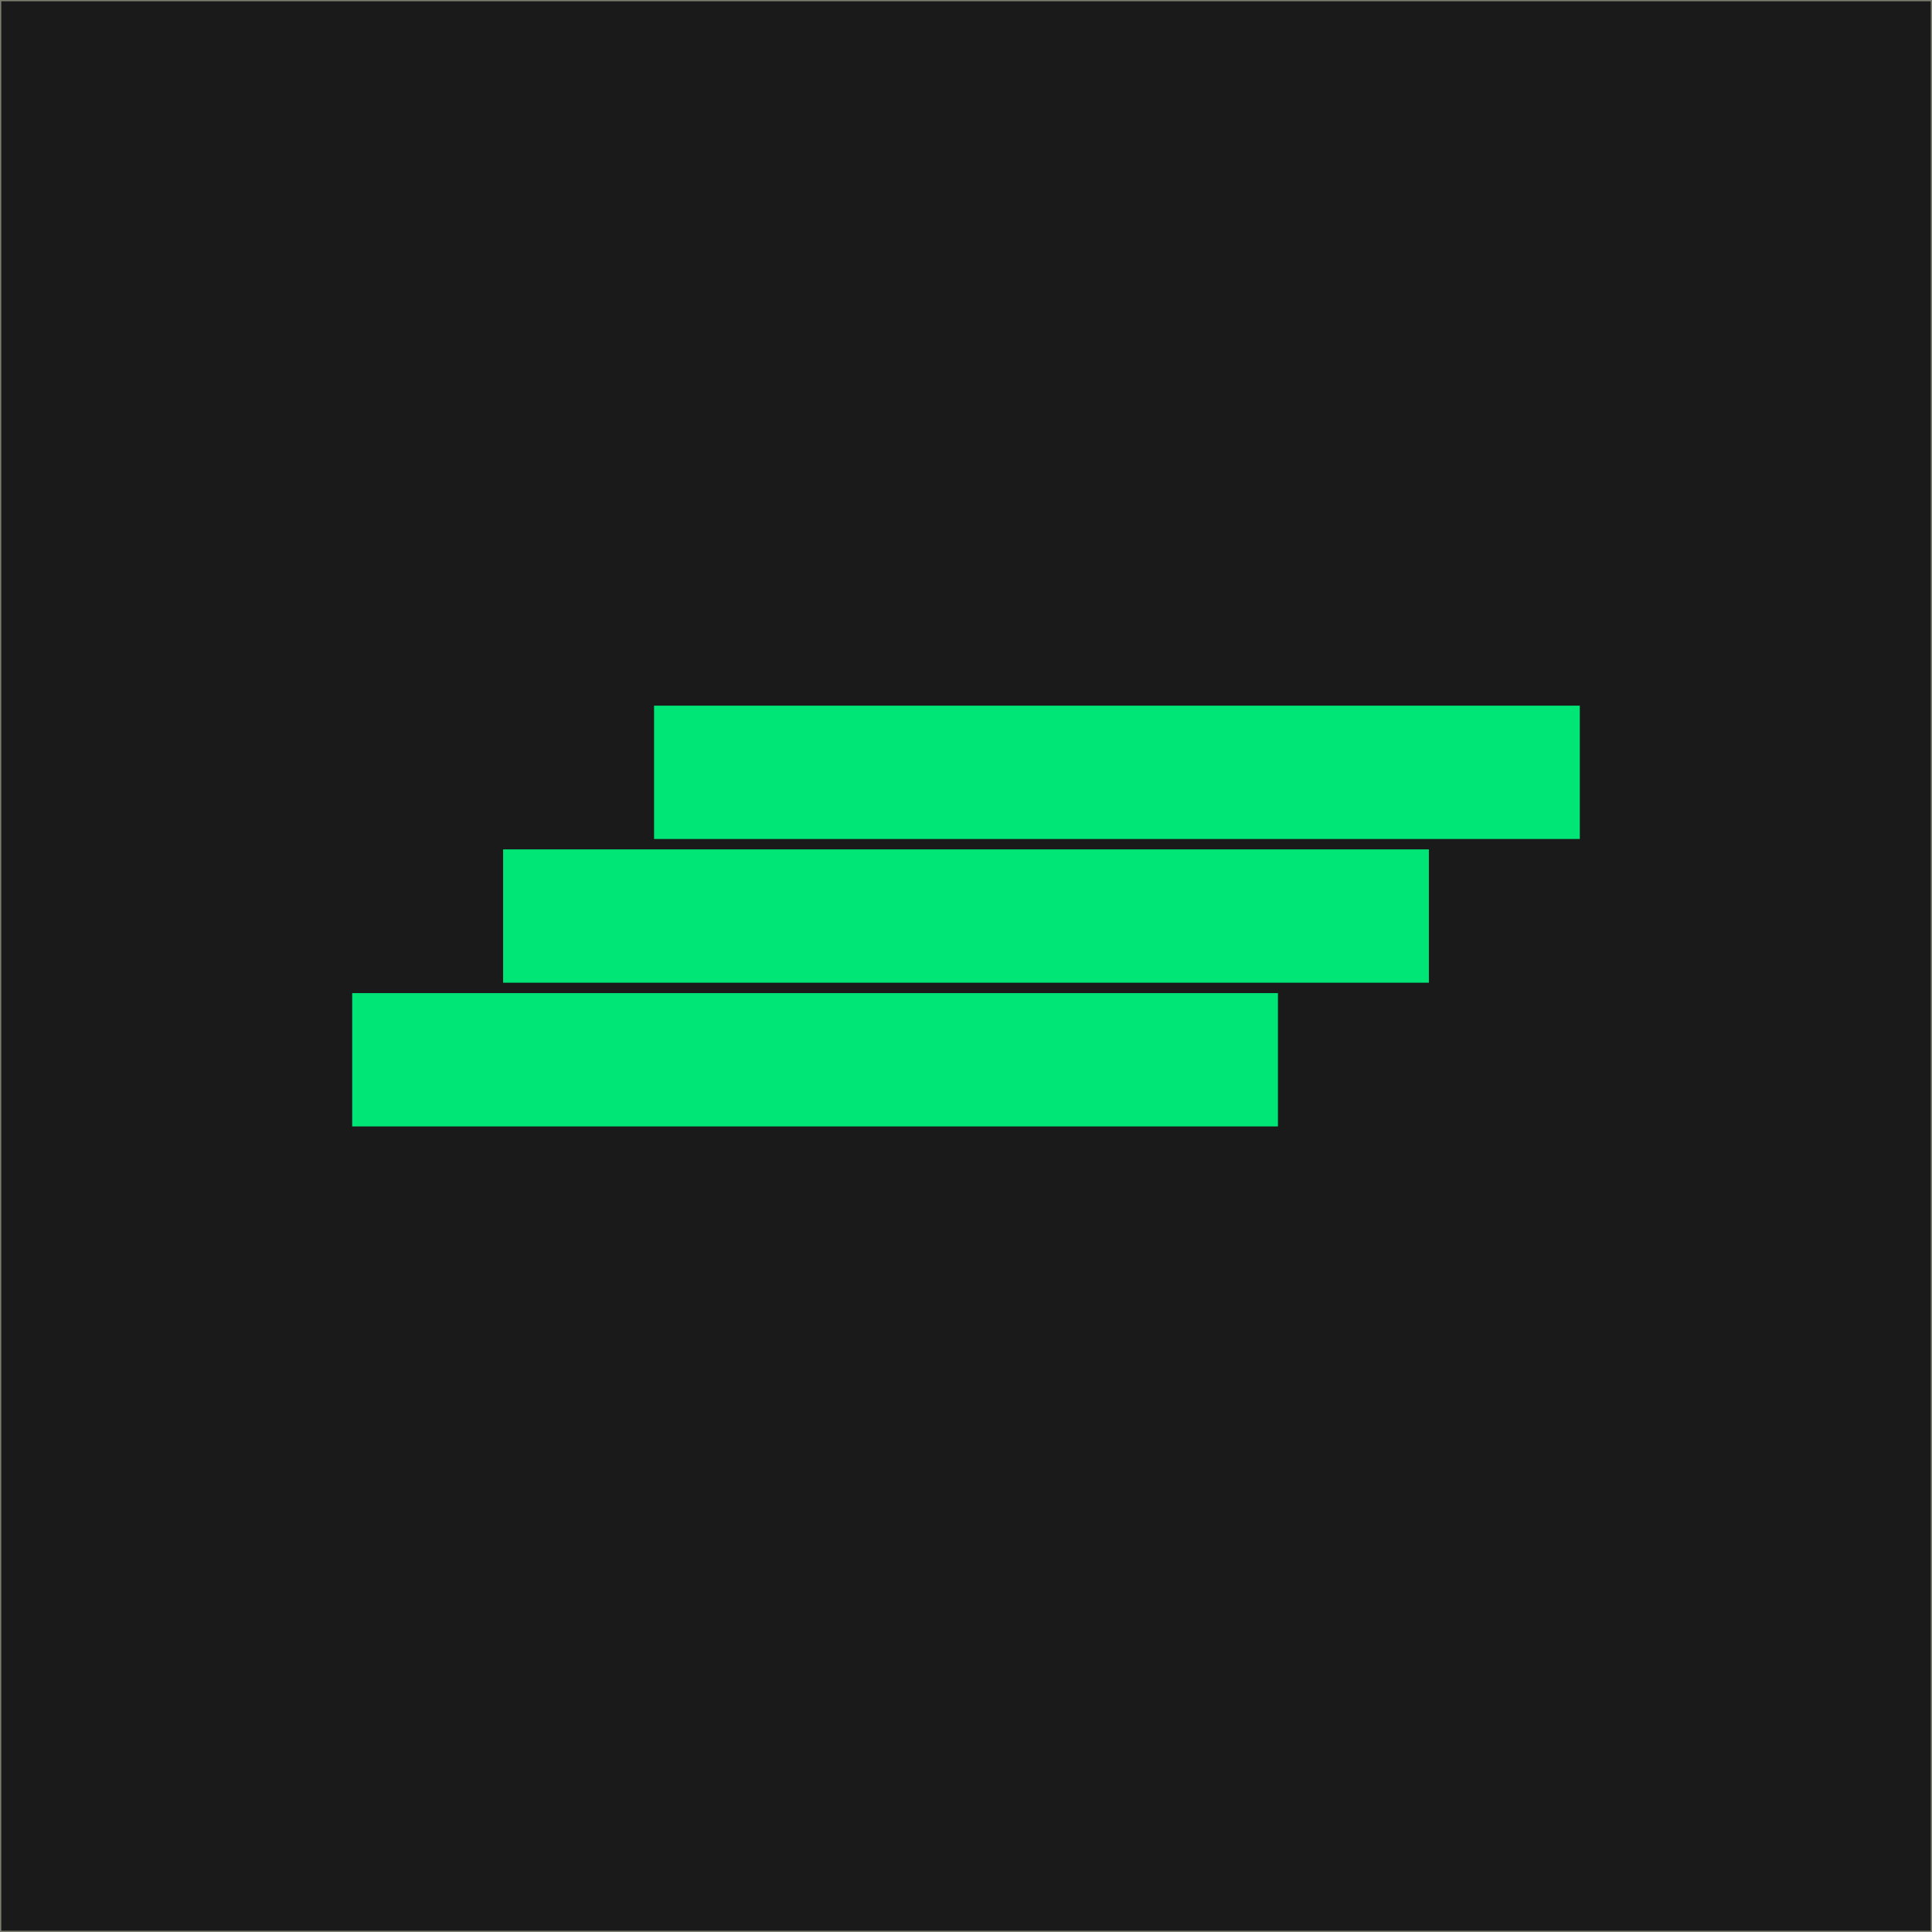 <?xml version="1.0" encoding="UTF-8" standalone="no"?>
<svg
   xmlns:dc="http://purl.org/dc/elements/1.1/"
   xmlns:cc="http://creativecommons.org/ns#"
   xmlns:rdf="http://www.w3.org/1999/02/22-rdf-syntax-ns#"
   xmlns:svg="http://www.w3.org/2000/svg"
   xmlns="http://www.w3.org/2000/svg"
   xmlns:sodipodi="http://sodipodi.sourceforge.net/DTD/sodipodi-0.dtd"
   xmlns:inkscape="http://www.inkscape.org/namespaces/inkscape"
   width="1536"
   height="1536"
   viewBox="0 0 406.4 406.4"
   version="1.1"
   id="svg8"
   inkscape:version="1.0.2 (e86c870879, 2021-01-15, custom)"
   sodipodi:docname="logo.svg"
   inkscape:export-filename="C:\Users\hiros\win_dev\android\spotifyflutterapp\assets\work\logo.png"
   inkscape:export-xdpi="96"
   inkscape:export-ydpi="96">
  <defs
     id="defs2">
    <inkscape:perspective
       sodipodi:type="inkscape:persp3d"
       inkscape:vp_x="-9.9796571 : 5.2734118 : 0"
       inkscape:vp_y="6.100721e-15 : 91.190861 : 0"
       inkscape:vp_z="21.218384 : 9.1503808 : 0"
       inkscape:persp3d-origin="593.74243 : 217.95417 : 1"
       id="perspective1261" />
    <inkscape:perspective
       sodipodi:type="inkscape:persp3d"
       inkscape:vp_x="-27.454957 : 15.687095 : 0"
       inkscape:vp_y="1.6783646e-14 : 271.27024 : 0"
       inkscape:vp_z="58.373731 : 27.220118 : 0"
       inkscape:persp3d-origin="858.21479 : 1075.3791 : 1"
       id="perspective1191" />
    <inkscape:perspective
       sodipodi:type="inkscape:persp3d"
       inkscape:vp_x="-10.044479 : 6.3043097 : 0"
       inkscape:vp_y="6.1403477e-15 : 109.01774 : 0"
       inkscape:vp_z="21.356206 : 10.939186 : 0"
       inkscape:persp3d-origin="304.37827 : 104.44589 : 1"
       id="perspective1189" />
    <inkscape:perspective
       sodipodi:type="inkscape:persp3d"
       inkscape:vp_x="-378.56327 : 218.56362 : 0"
       inkscape:vp_y="2.3142167e-13 : 3779.5275 : 0"
       inkscape:vp_z="806.37152 : 376.01721 : 0"
       inkscape:persp3d-origin="408.56766 : 570.95181 : 1"
       id="perspective1173" />
    <inkscape:perspective
       sodipodi:type="inkscape:persp3d"
       inkscape:vp_x="-105.92563 : 52.171907 : 0"
       inkscape:vp_y="6.4754005e-14 : 902.18658 : 0"
       inkscape:vp_z="225.6305 : 89.756633 : 0"
       inkscape:persp3d-origin="127.59763 : 94.166001 : 1"
       id="perspective2299" />
    <inkscape:perspective
       sodipodi:type="inkscape:persp3d"
       inkscape:vp_x="-217.32548 : 253.51245 : 1"
       inkscape:vp_y="0 : -2348.2343 : 0"
       inkscape:vp_z="1165.9816 : 253.51245 : 1"
       inkscape:persp3d-origin="474.32804 : 369.75005 : 1"
       id="perspective1200" />
    <inkscape:perspective
       sodipodi:type="inkscape:persp3d"
       inkscape:vp_x="-100.16153 : -57.828292 : 0"
       inkscape:vp_y="6.1230315e-14 : -1000 : 0"
       inkscape:vp_z="213.35246 : -99.48789 : 0"
       inkscape:persp3d-origin="105 : 208.4 : 1"
       id="perspective42" />
    <inkscape:perspective
       sodipodi:type="inkscape:persp3d"
       inkscape:vp_x="-26.501071 : -15.300402 : 0"
       inkscape:vp_y="1.6200521e-14 : -264.58333 : 0"
       inkscape:vp_z="53.940509 : -31.14257 : 0"
       inkscape:persp3d-origin="243.40419 : 132.02571 : 1"
       id="perspective42-5" />
    <inkscape:perspective
       sodipodi:type="inkscape:persp3d"
       inkscape:vp_x="-77.869347 : -53.045877 : 0"
       inkscape:vp_y="4.7602755e-14 : -917.29973 : 0"
       inkscape:vp_z="158.49594 : -107.97003 : 0"
       inkscape:persp3d-origin="141.89993 : 204.41014 : 1"
       id="perspective42-1" />
    <inkscape:perspective
       sodipodi:type="inkscape:persp3d"
       inkscape:vp_x="-64.105266 : -50.602363 : 0"
       inkscape:vp_y="3.9188556e-14 : -875.0451 : 0"
       inkscape:vp_z="130.48041 : -102.99649 : 0"
       inkscape:persp3d-origin="224.38008 : 140.11314 : 1"
       id="perspective42-8" />
    <inkscape:perspective
       sodipodi:type="inkscape:persp3d"
       inkscape:vp_x="-26.501071 : -15.300402 : 0"
       inkscape:vp_y="1.6200521e-14 : -264.58333 : 0"
       inkscape:vp_z="53.940509 : -31.14257 : 0"
       inkscape:persp3d-origin="226.509 : 234.89036 : 1"
       id="perspective42-3" />
    <inkscape:perspective
       sodipodi:type="inkscape:persp3d"
       inkscape:vp_x="-26.501071 : -15.300402 : 0"
       inkscape:vp_y="1.6200521e-14 : -264.58333 : 0"
       inkscape:vp_z="53.940509 : -31.14257 : 0"
       inkscape:persp3d-origin="233.99255 : 185.17822 : 1"
       id="perspective42-2" />
    <inkscape:perspective
       sodipodi:type="inkscape:persp3d"
       inkscape:vp_x="-26.595905 : -15.355154 : 0"
       inkscape:vp_y="1.6200089e-14 : -268.37136 : 0"
       inkscape:vp_z="56.593468 : -26.389969 : 0"
       inkscape:persp3d-origin="46.71339 : 24.372891 : 1"
       id="perspective42-7" />
    <inkscape:perspective
       sodipodi:type="inkscape:persp3d"
       inkscape:vp_x="-7.264124 : -4.1505439 : 0"
       inkscape:vp_y="4.4406729e-15 : -71.773587 : 0"
       inkscape:vp_z="15.444716 : -7.2019898 : 0"
       inkscape:persp3d-origin="183.4125 : 264.52715 : 1"
       id="perspective42-7-2" />
  </defs>
  <sodipodi:namedview
     id="base"
     pagecolor="#ffffff"
     bordercolor="#666666"
     borderopacity="1.0"
     inkscape:pageopacity="0.0"
     inkscape:pageshadow="2"
     inkscape:zoom="0.45254834"
     inkscape:cx="798.01617"
     inkscape:cy="696.50303"
     inkscape:document-units="mm"
     inkscape:current-layer="layer1"
     inkscape:document-rotation="0"
     showgrid="false"
     inkscape:window-width="1693"
     inkscape:window-height="1048"
     inkscape:window-x="1286"
     inkscape:window-y="833"
     inkscape:window-maximized="0"
     showguides="false"
     units="px" />
  <g
     inkscape:label="レイヤー 1"
     inkscape:groupmode="layer"
     id="layer1"
     style="display:inline">
    <rect
       style="fill:#000000;fill-opacity:0;stroke-width:0.265"
       id="rect10"
       width="104.321"
       height="88.446"
       x="73.327"
       y="71.815" />
    <rect
       style="fill:#000000;fill-opacity:0;stroke-width:1.75"
       id="rect12"
       width="82.399"
       height="123.22"
       x="89.202"
       y="99.705" />
    <rect
       style="fill:#000000;fill-opacity:0;stroke-width:0.265"
       id="rect14"
       width="127"
       height="148.167"
       x="54.429"
       y="55.185" />
    <rect
       style="fill:#000000;fill-opacity:0;stroke-width:0.265"
       id="rect16"
       width="79.375"
       height="48.381"
       x="33.64"
       y="47.625" />
    <rect
       style="fill:#000000;fill-opacity:0;stroke-width:0.265"
       id="rect18"
       width="117.929"
       height="245.685"
       x="49.893"
       y="32.506" />
    <rect
       style="fill:#000000;fill-opacity:0;stroke-width:0.265"
       id="rect20"
       width="160.262"
       height="237.369"
       x="26.458"
       y="23.435" />
    <rect
       style="fill:#2b0000;fill-opacity:0;stroke-width:4.285"
       id="rect22"
       width="135.315"
       height="128.512"
       x="46.113"
       y="74.839" />
    <rect
       style="fill:#241c1c;fill-opacity:0;stroke-width:0.265"
       id="rect24"
       width="182.94"
       height="200.327"
       x="18.899"
       y="62.744" />
    <rect
       style="fill:#241c1c;fill-opacity:0;stroke-width:0.265"
       id="rect26"
       width="151.19"
       height="113.393"
       x="18.899"
       y="62.744" />
    <rect
       style="fill:#241c1c;fill-opacity:0;stroke-width:0.265"
       id="rect36"
       width="116.031"
       height="104.719"
       x="33.64"
       y="47.625"
       ry="0" />
    <rect
       style="fill:#241c1c;fill-opacity:0;stroke-width:0.265"
       id="rect38"
       width="49.712"
       height="75.37"
       x="88.199"
       y="197.245" />
    <rect
       style="fill:#241c1c;fill-opacity:0;stroke-width:0.265"
       id="rect40"
       width="138.446"
       height="112.788"
       x="25.658"
       y="88.733"
       ry="0" />
    <g
       sodipodi:type="inkscape:box3d"
       id="g44"
       style="fill:#241c1c;fill-opacity:0"
       inkscape:perspectiveID="#perspective42"
       inkscape:corner0="-0.06461463 : -0.052095277 : 0 : 1"
       inkscape:corner7="-25.553866 : -2.0611242 : 0.25 : 1">
      <path
         sodipodi:type="inkscape:box3dside"
         id="path50"
         style="fill:#8686bf;fill-rule:evenodd;stroke:none;stroke-linejoin:round"
         inkscape:box3dsidetype="3"
         d="M 111.472,142.168 2664.514,-1331.832 V -3340.86 L 111.472,-1866.861 Z"
         points="2664.514,-1331.832 2664.514,-3340.86 111.472,-1866.861 111.472,142.168 " />
      <path
         sodipodi:type="inkscape:box3dside"
         id="path52"
         style="fill:#d7d7ff;fill-rule:evenodd;stroke:none;stroke-linejoin:round"
         inkscape:box3dsidetype="14"
         d="m 2664.514,-1331.832 v -2009.029 l 53.338,24.872 v 2009.029 z"
         points="2664.514,-3340.86 2717.852,-3315.988 2717.852,-1306.96 2664.514,-1331.832 " />
      <path
         sodipodi:type="inkscape:box3dside"
         id="path48"
         style="fill:#4d4d9f;fill-rule:evenodd;stroke:none;stroke-linejoin:round"
         inkscape:box3dsidetype="5"
         d="m 111.472,142.168 2553.043,-1474 53.338,24.872 L 164.81,167.04 Z"
         points="2664.514,-1331.832 2717.852,-1306.96 164.81,167.04 111.472,142.168 " />
      <path
         sodipodi:type="inkscape:box3dside"
         id="path54"
         style="fill:#afafde;fill-rule:evenodd;stroke:none;stroke-linejoin:round"
         inkscape:box3dsidetype="13"
         d="m 111.472,-1866.861 2553.043,-1474 53.338,24.872 -2553.042,1474 z"
         points="2664.514,-3340.86 2717.852,-3315.988 164.81,-1841.989 111.472,-1866.861 " />
      <path
         sodipodi:type="inkscape:box3dside"
         id="path46"
         style="fill:#353564;fill-rule:evenodd;stroke:none;stroke-linejoin:round"
         inkscape:box3dsidetype="6"
         d="m 111.472,142.168 0,-2009.029 53.338,24.872 0,2009.029 z"
         points="111.472,-1866.861 164.81,-1841.989 164.81,167.04 111.472,142.168 " />
      <path
         sodipodi:type="inkscape:box3dside"
         id="path56"
         style="fill:#e9e9ff;fill-rule:evenodd;stroke:none;stroke-linejoin:round"
         inkscape:box3dsidetype="11"
         d="M 164.81,167.04 2717.852,-1306.96 V -3315.988 L 164.81,-1841.989 Z"
         points="2717.852,-1306.96 2717.852,-3315.988 164.81,-1841.989 164.81,167.04 " />
    </g>
    <path
       sodipodi:type="star"
       style="fill:#241c1c;fill-opacity:0;stroke-width:0.265"
       id="path58"
       sodipodi:sides="5"
       sodipodi:cx="33.639874"
       sodipodi:cy="96.005951"
       sodipodi:r1="136.5836"
       sodipodi:r2="68.291801"
       sodipodi:arg1="0.56308859"
       sodipodi:arg2="1.1914071"
       inkscape:flatsided="false"
       inkscape:rounded="0"
       inkscape:randomized="0"
       d="M 149.136,168.914 58.932,159.442 -0.01,228.38 -18.875,139.663 -102.653,104.909 -24.108,59.552 -16.944,-30.865 50.465,29.819 138.67,8.692 101.786,91.554 Z"
       inkscape:transform-center-x="10.398302"
       inkscape:transform-center-y="2.7511844" />
    <path
       sodipodi:type="star"
       style="fill:#241c1c;fill-opacity:0;stroke-width:0.265"
       id="path60"
       sodipodi:sides="5"
       sodipodi:cx="56.66114"
       sodipodi:cy="94.078873"
       sodipodi:r1="118.96226"
       sodipodi:r2="59.481133"
       sodipodi:arg1="0.68035494"
       sodipodi:arg2="1.3086735"
       inkscape:flatsided="false"
       inkscape:rounded="0"
       inkscape:randomized="0"
       d="M 149.136,168.914 72.075,151.528 14.065,205.153 6.787,126.491 -62.14,87.891 10.424,56.661 25.834,-20.82 77.959,38.542 156.41,29.255 116.062,97.173 Z"
       inkscape:transform-center-x="9.5260267"
       inkscape:transform-center-y="-1.9120672" />
    <rect
       style="fill:#1a1a1a;fill-opacity:1;stroke:#7b7e6e;stroke-width:0.265;stroke-opacity:1"
       id="rect912"
       width="406.135"
       height="406.135"
       x="0.132"
       y="0.132"
       inkscape:export-xdpi="96"
       inkscape:export-ydpi="96" />
    <g
       sodipodi:type="inkscape:box3d"
       id="g1216"
       style="opacity:1;fill:#1a1a1a;fill-opacity:1;stroke:#7b7e6e;stroke-opacity:1"
       inkscape:perspectiveID="#perspective1173"
       inkscape:corner0="0.16087337 : -0.060761679 : 0 : 1"
       inkscape:corner7="0.16087337 : -0.060761679 : 0.25 : 1">
      <path
         sodipodi:type="inkscape:box3dside"
         id="path1228"
         style="fill:#e9e9ff;fill-rule:evenodd;stroke:none;stroke-linejoin:round"
         inkscape:box3dsidetype="11"
         d="m 549.26,-64.067 v 0 0 z"
         points="549.26,-64.067 549.26,-64.067 " />
      <path
         sodipodi:type="inkscape:box3dside"
         id="path1218"
         style="fill:#353564;fill-rule:evenodd;stroke:none;stroke-linejoin:round"
         inkscape:box3dsidetype="6"
         d="m 347.667,29.938 v 0 l 201.593,-94.004 v 0 z"
         points="347.667,29.938 549.26,-64.067 549.26,-64.067 347.667,29.938 " />
      <path
         sodipodi:type="inkscape:box3dside"
         id="path1226"
         style="fill:#afafde;fill-rule:evenodd;stroke:none;stroke-linejoin:round"
         inkscape:box3dsidetype="13"
         d="m 347.667,29.938 v 0 l 201.593,-94.004 v 0 z"
         points="347.667,29.938 549.26,-64.067 549.26,-64.067 347.667,29.938 " />
      <path
         sodipodi:type="inkscape:box3dside"
         id="path1220"
         style="fill:#4d4d9f;fill-rule:evenodd;stroke:none;stroke-linejoin:round"
         inkscape:box3dsidetype="5"
         d="m 347.667,29.938 v 0 l 201.593,-94.004 v 0 z"
         points="347.667,29.938 549.26,-64.067 549.26,-64.067 347.667,29.938 " />
      <path
         sodipodi:type="inkscape:box3dside"
         id="path1224"
         style="fill:#d7d7ff;fill-rule:evenodd;stroke:none;stroke-linejoin:round"
         inkscape:box3dsidetype="14"
         d="m 347.667,29.938 v 0 l 201.593,-94.004 v 0 z"
         points="347.667,29.938 549.26,-64.067 549.26,-64.067 347.667,29.938 " />
      <path
         sodipodi:type="inkscape:box3dside"
         id="path1222"
         style="fill:#8686bf;fill-rule:evenodd;stroke:none;stroke-linejoin:round"
         inkscape:box3dsidetype="3"
         d="m 347.667,29.938 v 0 0 z"
         points="347.667,29.938 347.667,29.938 " />
    </g>
    <g
       sodipodi:type="inkscape:box3d"
       id="g928"
       style="fill:#00e676;fill-opacity:1;stroke:none;stroke-width:1.134"
       inkscape:perspectiveID="#perspective1191"
       inkscape:corner0="0.36298569 : -0.20641341 : 0 : 1"
       inkscape:corner7="0.36298569 : -0.20641341 : 0.25 : 1">
      <path
         sodipodi:type="inkscape:box3dside"
         id="path940"
         style="fill:#e9e9ff;fill-rule:evenodd;stroke:none;stroke-linejoin:round"
         inkscape:box3dsidetype="11"
         d="m 862.842,-625.484 v 0 0 z"
         points="862.842,-625.484 862.842,-625.484 " />
      <path
         sodipodi:type="inkscape:box3dside"
         id="path930"
         style="fill:#353564;fill-rule:evenodd;stroke:none;stroke-linejoin:round"
         inkscape:box3dsidetype="6"
         d="m 848.249,-618.679 v 0 l 14.593,-6.805 v 0 z"
         points="848.249,-618.679 862.842,-625.484 862.842,-625.484 848.249,-618.679 " />
      <path
         sodipodi:type="inkscape:box3dside"
         id="path938"
         style="fill:#afafde;fill-rule:evenodd;stroke:none;stroke-linejoin:round"
         inkscape:box3dsidetype="13"
         d="m 848.249,-618.679 v 0 l 14.593,-6.805 v 0 z"
         points="848.249,-618.679 862.842,-625.484 862.842,-625.484 848.249,-618.679 " />
      <path
         sodipodi:type="inkscape:box3dside"
         id="path932"
         style="fill:#4d4d9f;fill-rule:evenodd;stroke:none;stroke-linejoin:round"
         inkscape:box3dsidetype="5"
         d="m 848.249,-618.679 v 0 l 14.593,-6.805 v 0 z"
         points="848.249,-618.679 862.842,-625.484 862.842,-625.484 848.249,-618.679 " />
      <path
         sodipodi:type="inkscape:box3dside"
         id="path936"
         style="fill:#d7d7ff;fill-rule:evenodd;stroke:none;stroke-linejoin:round"
         inkscape:box3dsidetype="14"
         d="m 848.249,-618.679 v 0 l 14.593,-6.805 v 0 z"
         points="848.249,-618.679 862.842,-625.484 862.842,-625.484 848.249,-618.679 " />
      <path
         sodipodi:type="inkscape:box3dside"
         id="path934"
         style="fill:#8686bf;fill-rule:evenodd;stroke:none;stroke-linejoin:round"
         inkscape:box3dsidetype="3"
         d="m 848.249,-618.679 v 0 0 z"
         points="848.249,-618.679 848.249,-618.679 " />
    </g>
    <rect
       style="opacity:1;fill:#00e676;fill-opacity:1;stroke:#00e676;stroke-width:0.3;stroke-opacity:1"
       id="rect1439"
       width="194.433"
       height="27.746"
       x="105.983"
       y="178.819" />
    <rect
       style="opacity:1;fill:#00e676;fill-opacity:1;stroke:#00e676;stroke-width:0.3;stroke-opacity:1"
       id="rect1457"
       width="194.433"
       height="27.746"
       x="74.233"
       y="209.053" />
    <rect
       style="opacity:1;fill:#00e676;fill-opacity:1;stroke:#00e676;stroke-width:0.3;stroke-opacity:1"
       id="rect1459"
       width="194.433"
       height="27.746"
       x="137.733"
       y="148.586" />
  </g>
  <g
     inkscape:groupmode="layer"
     id="layer2"
     inkscape:label="レイヤー 2" />
  <g
     inkscape:groupmode="layer"
     id="layer3"
     inkscape:label="レイヤー 3" />
</svg>
